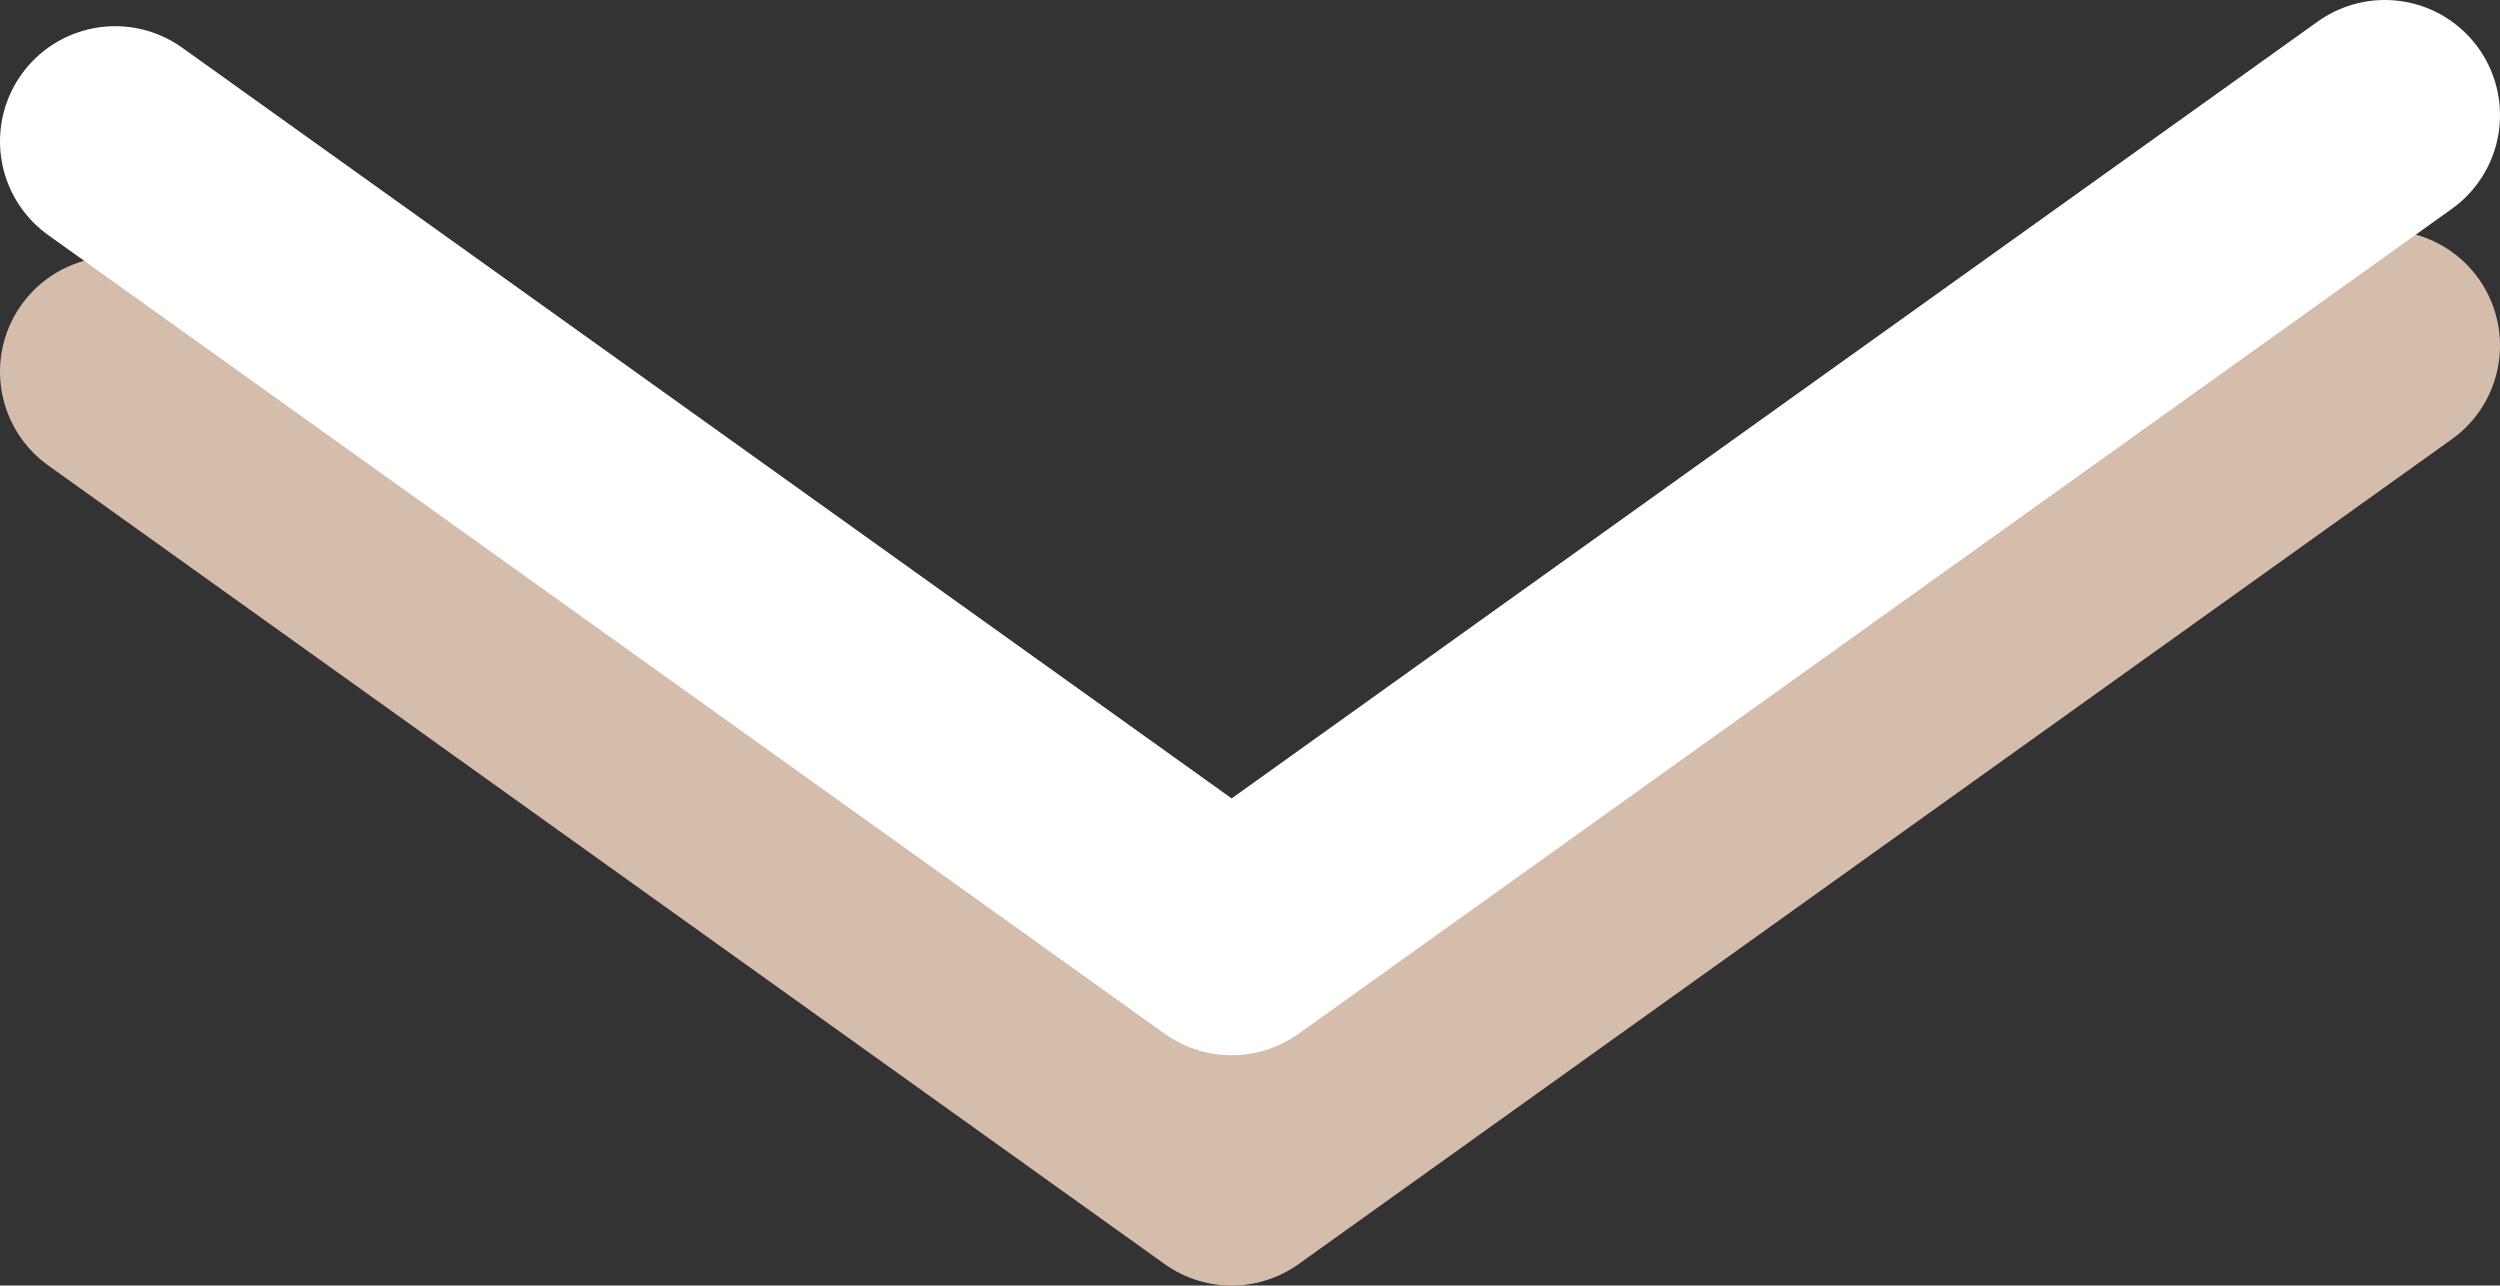 <svg id="ea5cd9b8-6fd2-46c6-981d-99d2776c315f" data-name="Layer 1" xmlns="http://www.w3.org/2000/svg" xmlns:xlink="http://www.w3.org/1999/xlink" viewBox="0 0 32.558 16.742"><rect x="0" y="0" width="32.558" height="16.742" fill="#333333" stroke="none"/><defs><style>.aa4f1a3f-1fd4-46be-b654-cce3616a4f01,.e96fb98c-a885-488f-9819-5580040ea4ff,.ea3eb75a-2a80-4c08-aaf2-61cb0cdf8972{fill:none;}.a73b0315-4a11-45e7-ae74-f5ef738f2bab{clip-path:url(#b6a1b2e6-bc1c-4691-b58d-5ad873732a82);}.aa4f1a3f-1fd4-46be-b654-cce3616a4f01{stroke:#d5bdab;}.aa4f1a3f-1fd4-46be-b654-cce3616a4f01,.e96fb98c-a885-488f-9819-5580040ea4ff{stroke-linecap:round;stroke-linejoin:round;stroke-width:3px;}.e96fb98c-a885-488f-9819-5580040ea4ff{stroke:#fff;}</style><clipPath id="b6a1b2e6-bc1c-4691-b58d-5ad873732a82"><rect class="ea3eb75a-2a80-4c08-aaf2-61cb0cdf8972" x="317.159" y="-161.81" width="530.043" height="298.149"/></clipPath></defs><title>Artboard 57</title><path class="aa4f1a3f-1fd4-46be-b654-cce3616a4f01" d="M1.5,4.841,8.532,9.871l7.508,5.371,7.508-5.371L31.058,4.5"/><path class="e96fb98c-a885-488f-9819-5580040ea4ff" d="M1.5,1.841,8.532,6.871l7.508,5.371,7.508-5.371L31.058,1.5"/></svg>